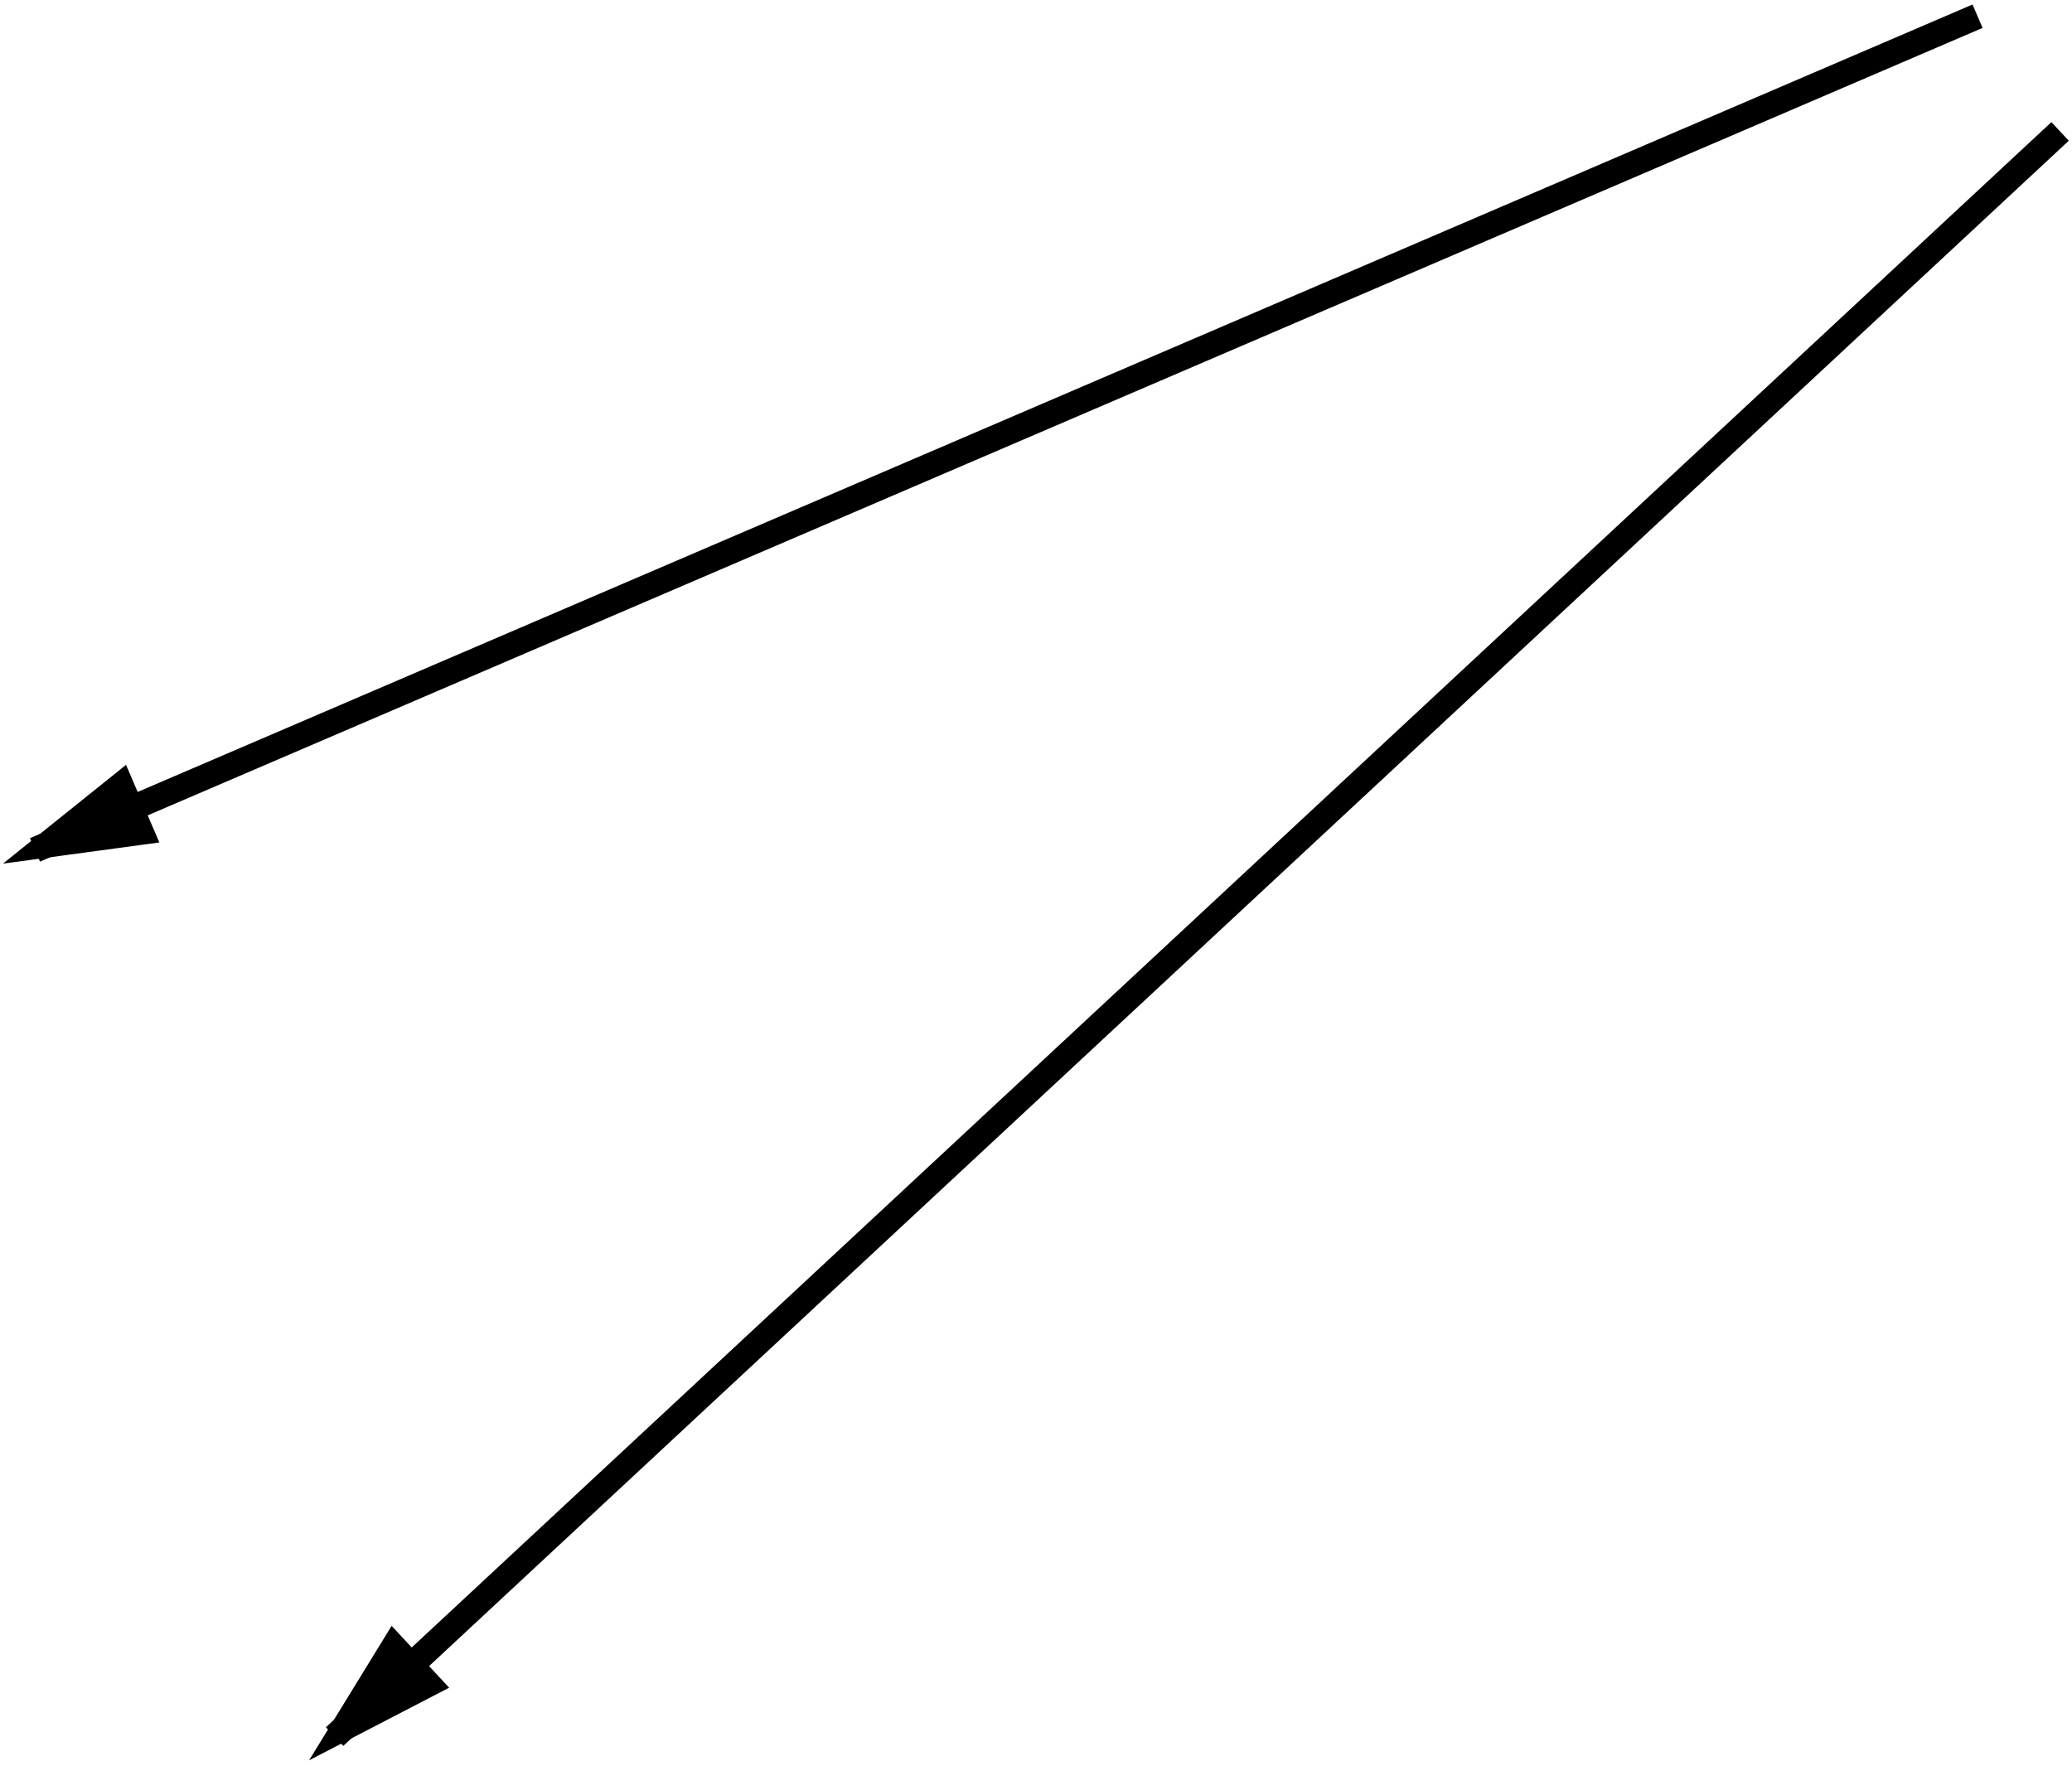 <?xml version="1.0" encoding="UTF-8" standalone="no"?>
<svg width="244px" height="208px" viewBox="0 0 244 208" version="1.1" xmlns="http://www.w3.org/2000/svg" xmlns:xlink="http://www.w3.org/1999/xlink" xmlns:sketch="http://www.bohemiancoding.com/sketch/ns">
    <!-- Generator: Sketch 3.4.2 (15855) - http://www.bohemiancoding.com/sketch -->
    <title>Line Copy + Line Copy 2</title>
    <desc>Created with Sketch.</desc>
    <defs></defs>
    <g id="Page-1" stroke="none" stroke-width="1" fill="none" fill-rule="evenodd" sketch:type="MSPage">
        <g id="Orange-Blank-Copy-10" sketch:type="MSArtboardGroup" transform="translate(-107, -136)" stroke="#000000" stroke-width="3" stroke-linecap="square" fill="#000000">
            <g id="Line-Copy-+-Line-Copy-2" sketch:type="MSLayerGroup" transform="translate(112, 138)">
                <path d="M236.5,14.5 L35.5,201.5" id="Line-Copy" sketch:type="MSShapeGroup"></path>
                <path id="Line-Copy-decoration-1" d="M35.5,201.5 L45.451,196.34 L41.364,191.947 L35.5,201.5 Z"></path>
                <path d="M226.5,0.5 L0.5,97.5" id="Line-Copy-2" sketch:type="MSShapeGroup"></path>
                <path id="Line-Copy-2-decoration-1" d="M0.5,97.5 L11.608,95.997 L9.241,90.484 L0.5,97.5 Z"></path>
            </g>
        </g>
    </g>
</svg>